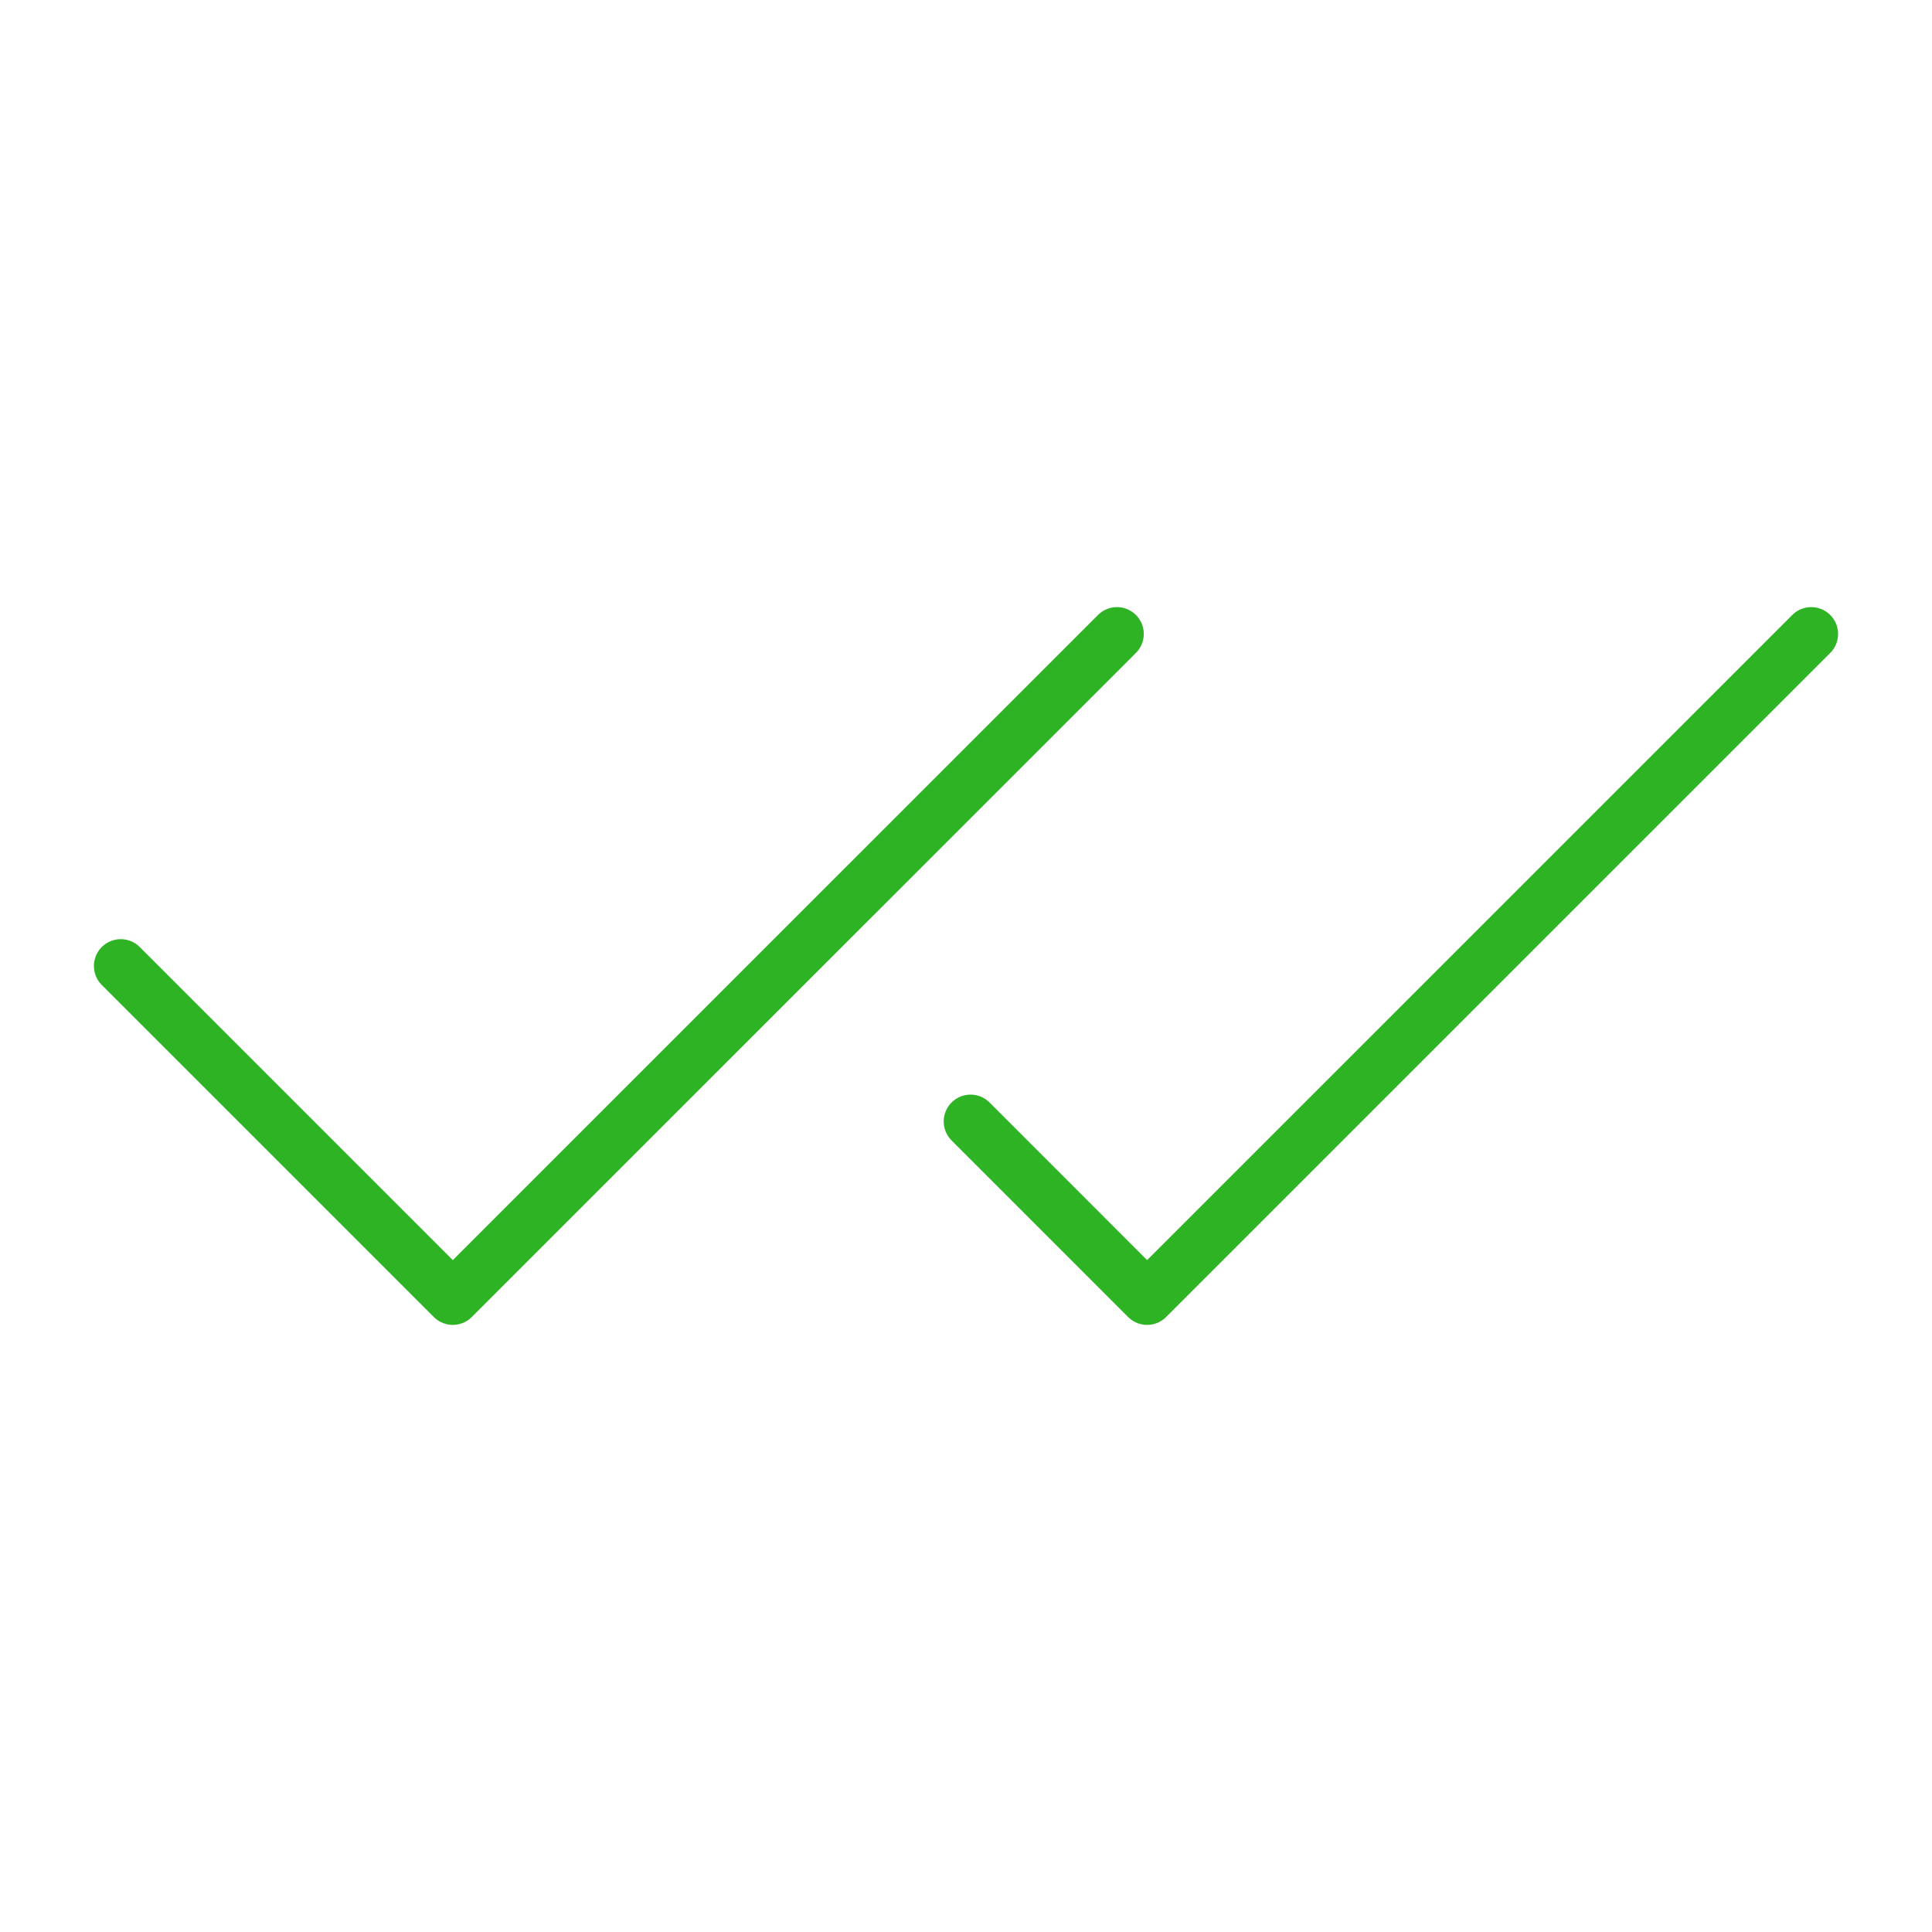 <svg width="54" height="54" viewBox="0 0 54 54" fill="none" xmlns="http://www.w3.org/2000/svg">
<g id="Duotone/Checks">
<path id="Vector" d="M31.219 17.719L12.656 36.281L3.375 27" stroke="#2DB324" stroke-width="1.5" stroke-linecap="round" stroke-linejoin="round"/>
<path id="Vector_2" d="M50.625 17.719L32.062 36.281L27.127 31.345" stroke="#2DB324" stroke-width="1.5" stroke-linecap="round" stroke-linejoin="round"/>
</g>
</svg>

